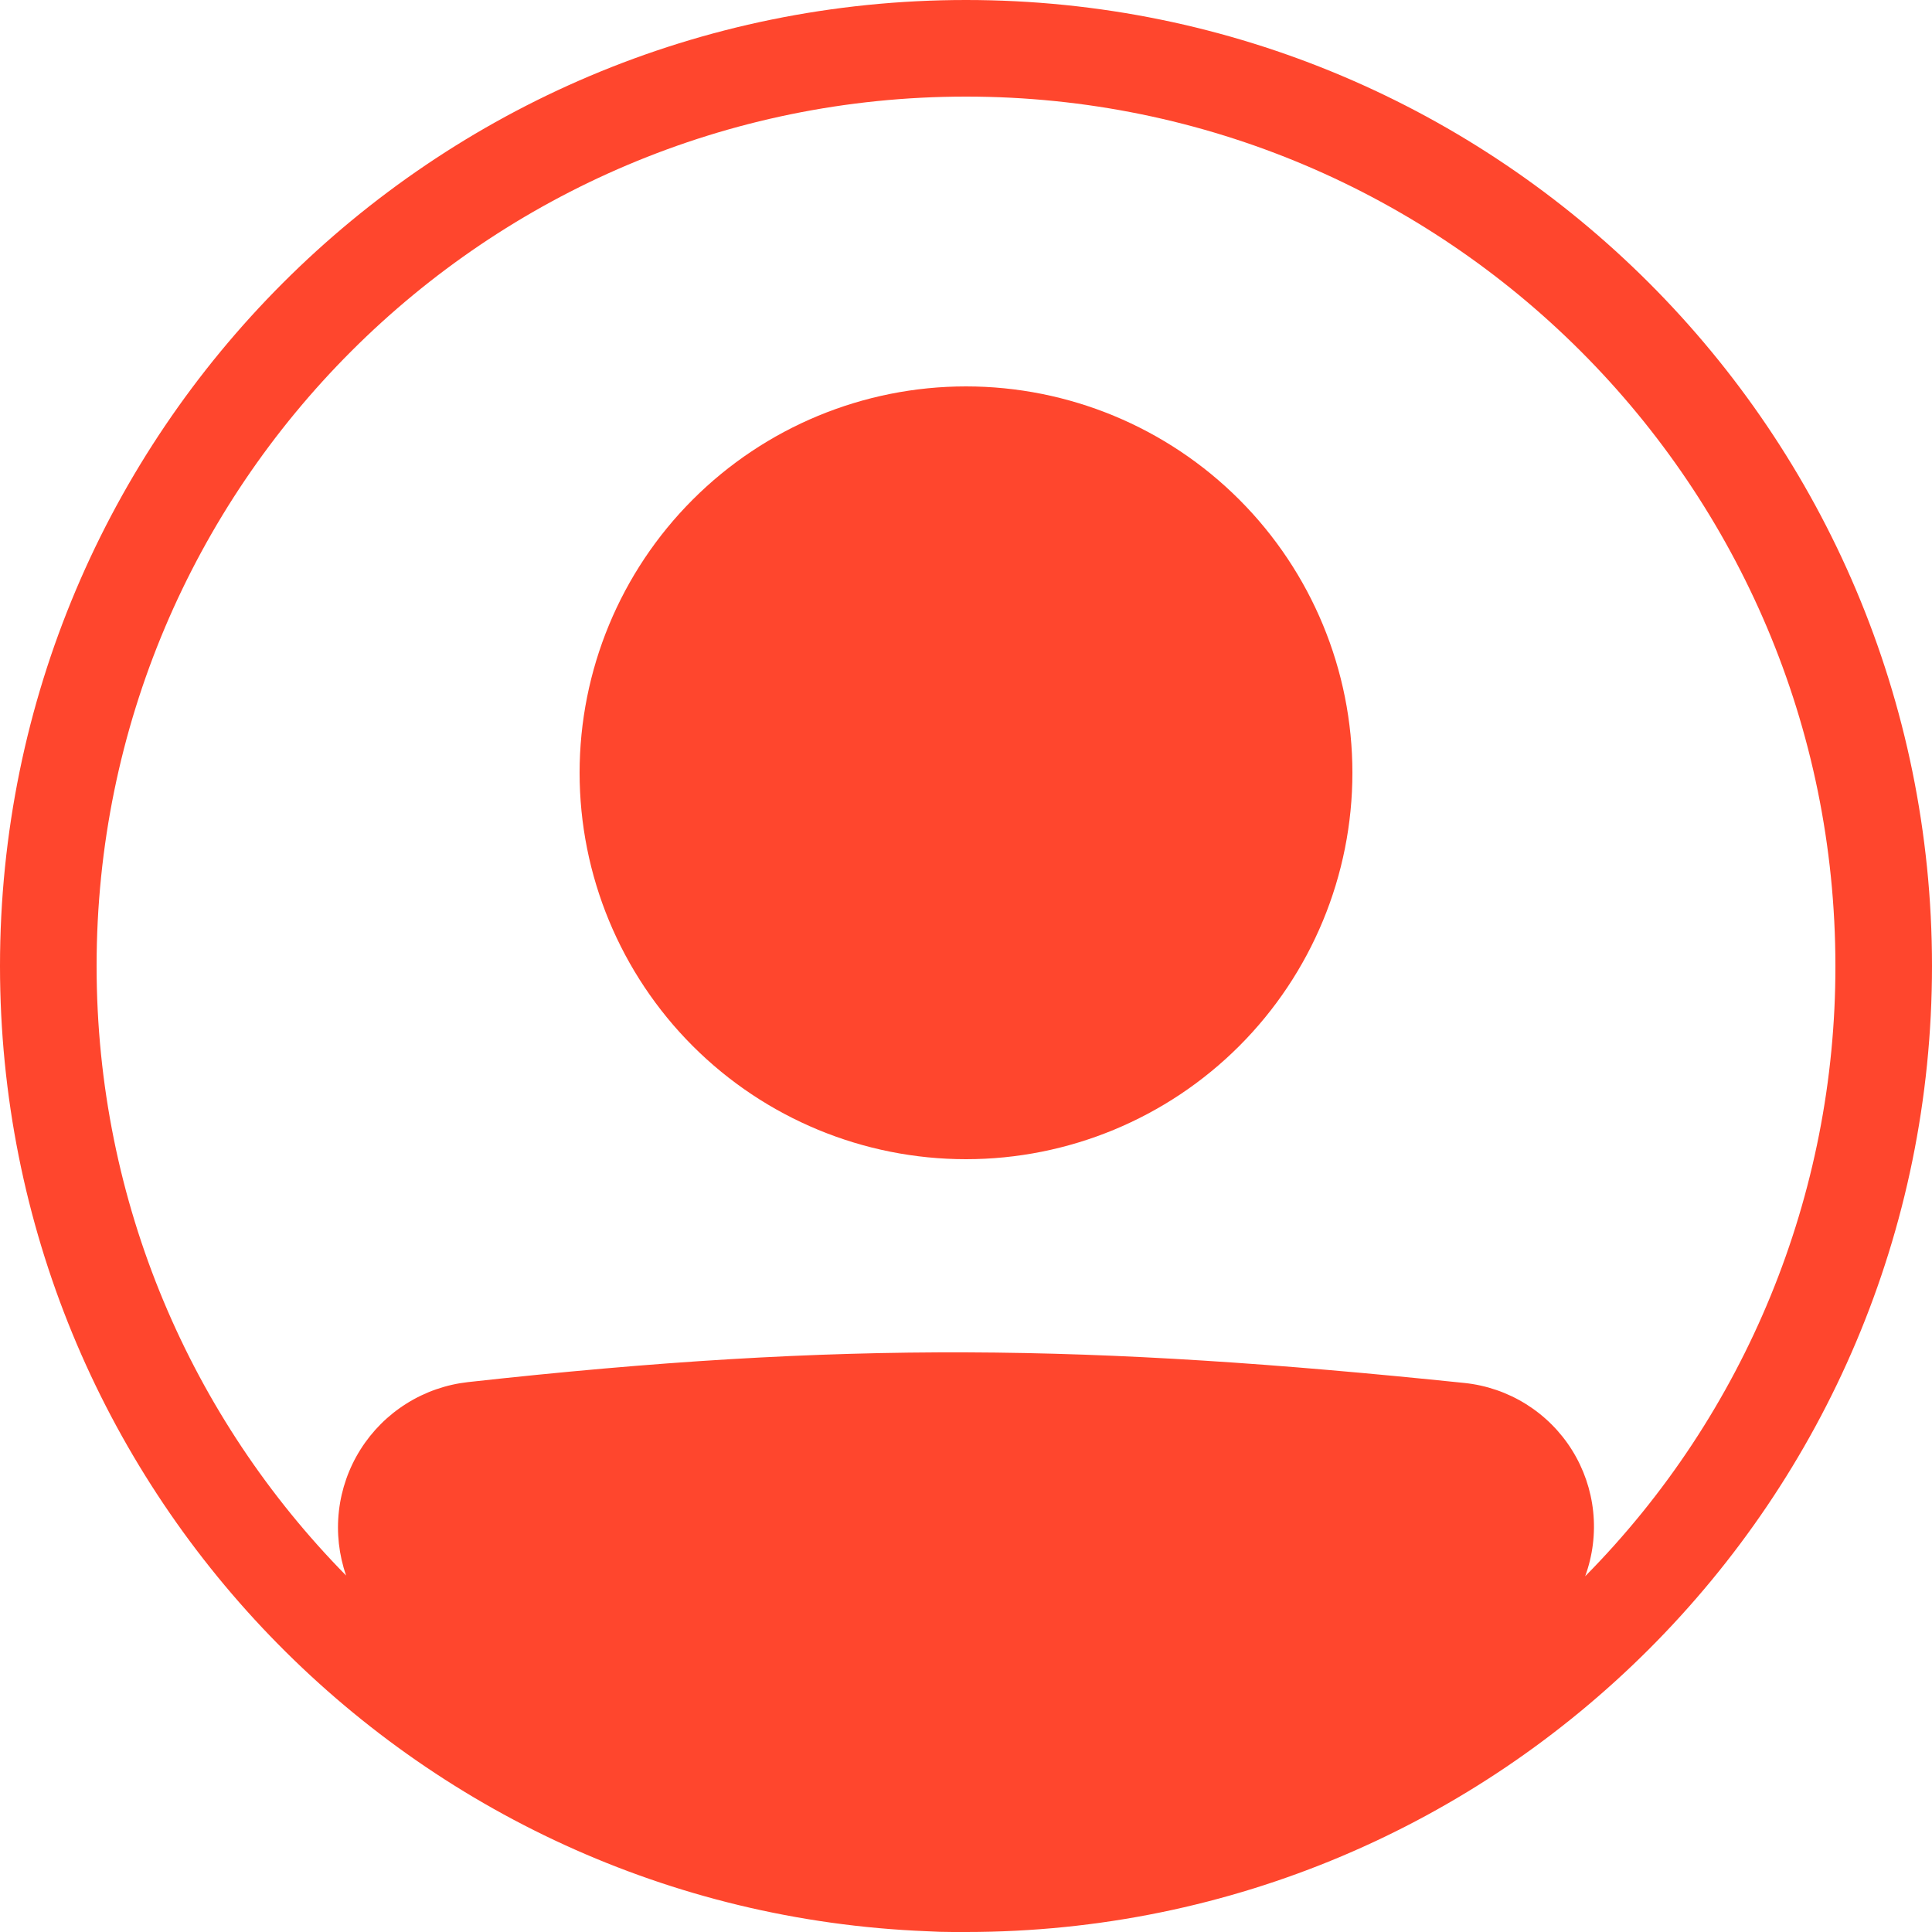 <svg width="170" height="170" viewBox="0 0 170 170" fill="none" xmlns="http://www.w3.org/2000/svg">
<path d="M119 68C119 77.017 115.418 85.665 109.042 92.042C102.665 98.418 94.017 102 85 102C75.983 102 67.335 98.418 60.958 92.042C54.582 85.665 51 77.017 51 68C51 58.983 54.582 50.335 60.958 43.958C67.335 37.582 75.983 34 85 34C94.017 34 102.665 37.582 109.042 43.958C115.418 50.335 119 58.983 119 68Z" fill="#FF462D"/>
<path fill-rule="evenodd" clip-rule="evenodd" d="M81.532 169.932C36.197 168.113 0 130.781 0 85C0 38.054 38.054 0 85 0C131.945 0 170 38.054 170 85C170 131.945 131.945 170 85 170H83.835C83.065 170 82.297 169.977 81.532 169.932ZM30.456 138.635C29.82 136.81 29.604 134.865 29.823 132.945C30.041 131.025 30.69 129.179 31.72 127.544C32.75 125.908 34.135 124.526 35.773 123.5C37.41 122.473 39.258 121.829 41.178 121.614C74.311 117.946 95.893 118.278 128.864 121.69C130.787 121.891 132.64 122.527 134.279 123.551C135.919 124.576 137.304 125.96 138.328 127.601C139.352 129.241 139.988 131.093 140.188 133.016C140.387 134.94 140.146 136.883 139.481 138.699C153.613 124.402 161.526 105.102 161.5 85C161.5 42.751 127.249 8.5 85 8.5C42.751 8.5 8.5 42.751 8.5 85C8.5 105.893 16.877 124.831 30.456 138.635Z" fill="#FF462D"/>
</svg>
